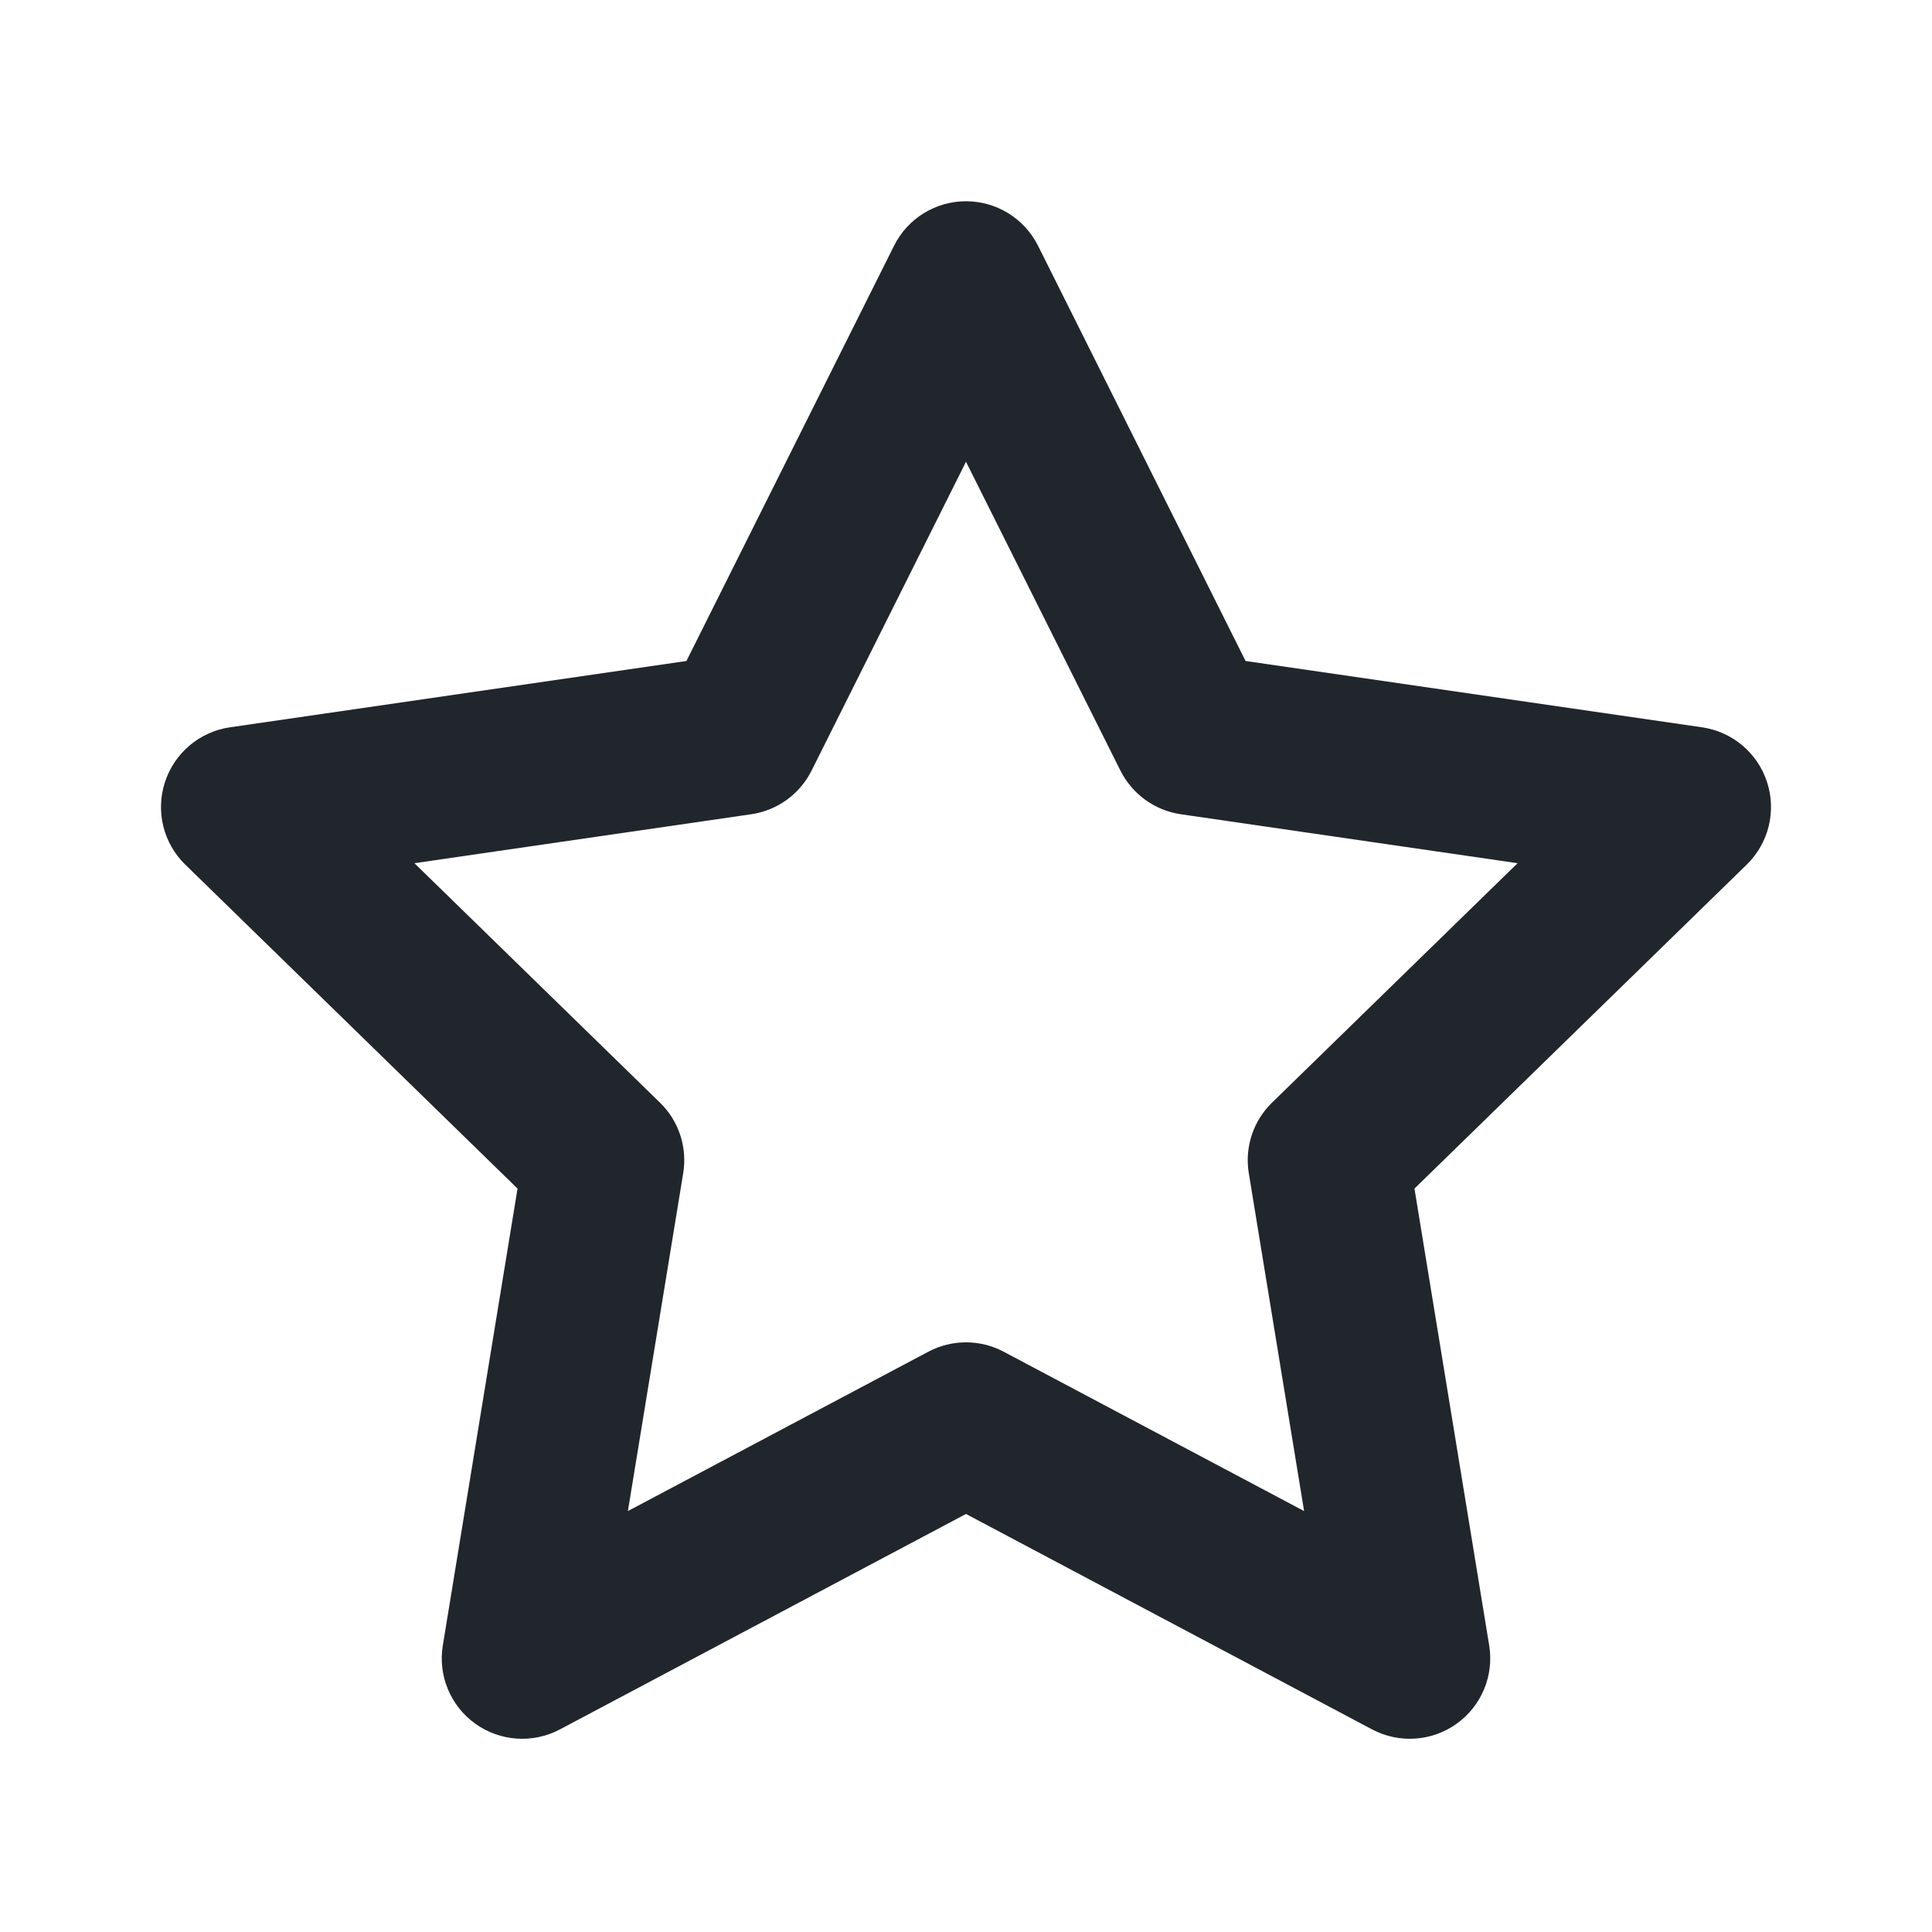 <svg width="24" height="24" viewBox="0 0 24 24" fill="none" xmlns="http://www.w3.org/2000/svg">
<path d="M12 2.5C12.379 2.5 12.725 2.714 12.895 3.053L15.473 8.211L21.144 9.035C21.521 9.09 21.834 9.354 21.951 9.716C22.069 10.078 21.971 10.475 21.698 10.741L17.571 14.765L18.499 20.439C18.561 20.814 18.404 21.191 18.096 21.412C17.787 21.634 17.379 21.661 17.044 21.483L12 18.807L6.956 21.483C6.621 21.661 6.213 21.634 5.904 21.412C5.596 21.191 5.439 20.814 5.501 20.439L6.429 14.765L2.302 10.741C2.029 10.475 1.931 10.078 2.049 9.716C2.167 9.354 2.479 9.09 2.856 9.035L8.527 8.211L11.106 3.053C11.275 2.714 11.621 2.5 12 2.5ZM12 5.736L10.082 9.572C9.936 9.865 9.655 10.068 9.331 10.115L5.148 10.723L8.198 13.697C8.432 13.924 8.54 14.252 8.487 14.574L7.8 18.771L11.531 16.792C11.824 16.636 12.176 16.636 12.469 16.792L16.2 18.771L15.513 14.574C15.46 14.252 15.568 13.924 15.802 13.697L18.852 10.723L14.669 10.115C14.345 10.068 14.065 9.865 13.918 9.572L12 5.736Z" fill="#21262C"/>
</svg>
